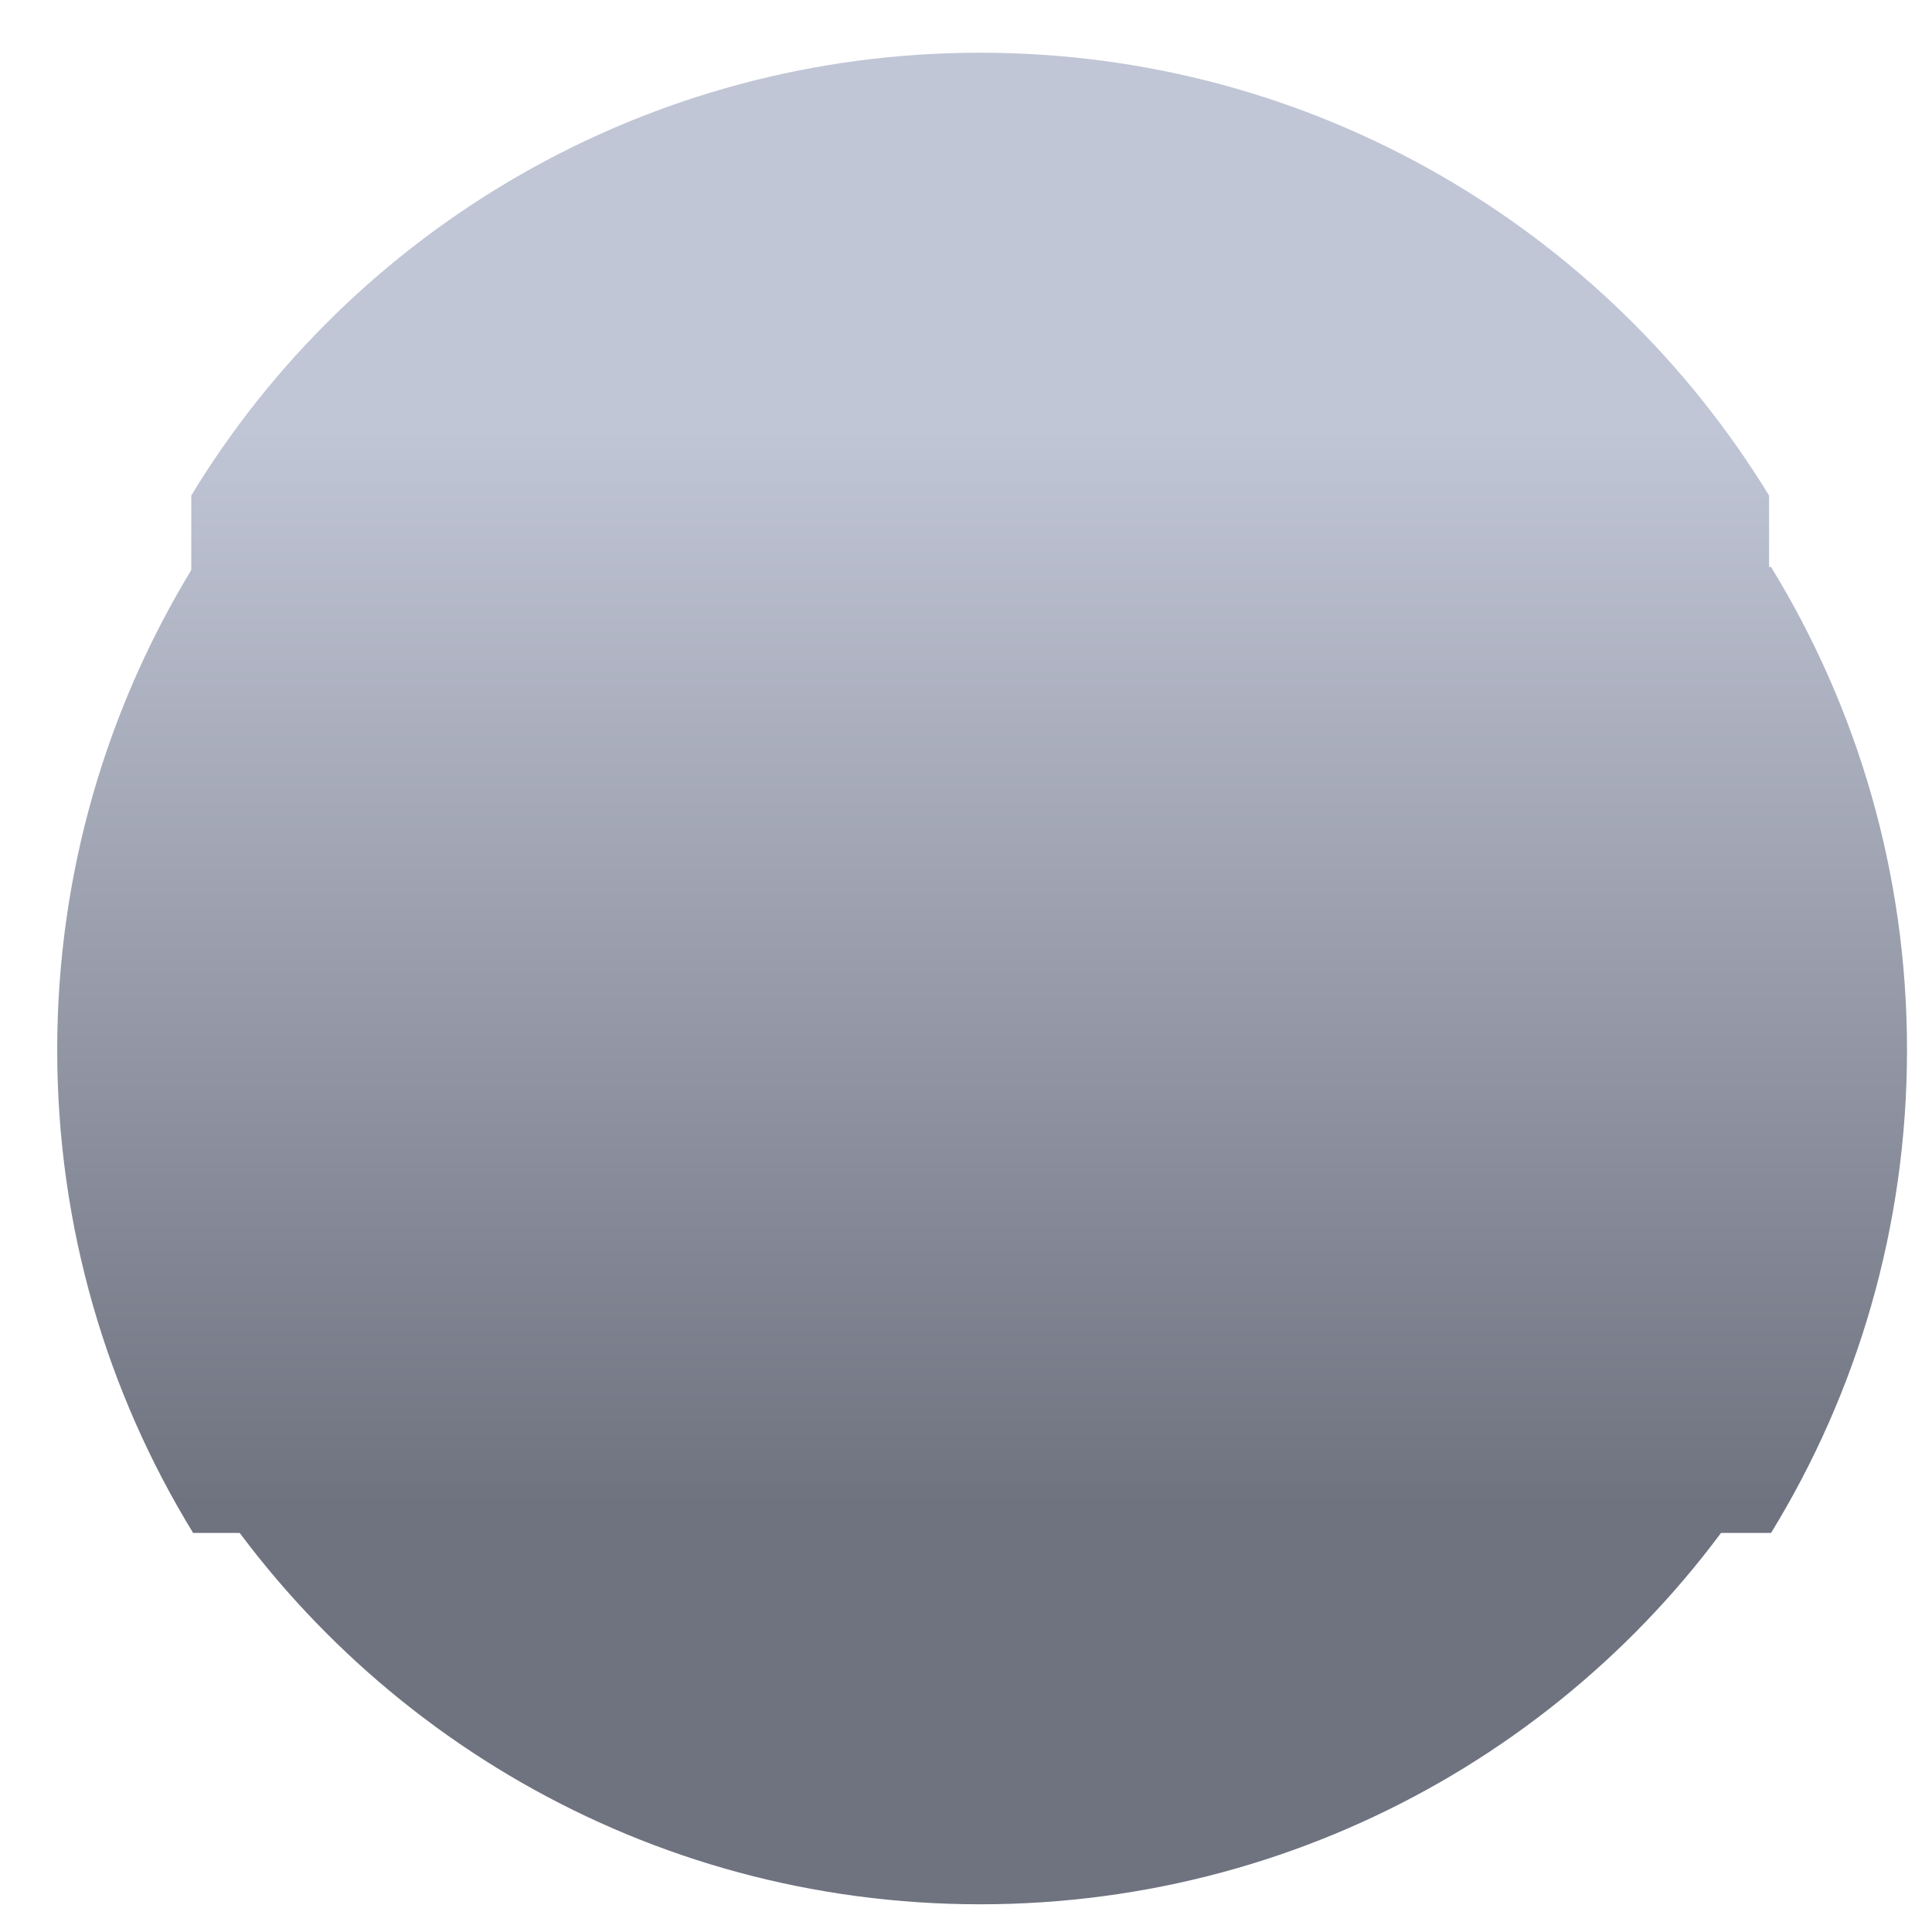 <svg xmlns="http://www.w3.org/2000/svg" xmlns:xlink="http://www.w3.org/1999/xlink" width="64" height="64" viewBox="0 0 64 64" version="1.1"><defs><linearGradient id="linear0" gradientUnits="userSpaceOnUse" x1="0" y1="0" x2="0" y2="1" gradientTransform="matrix(56,0,0,35.898,4,14.051)"><stop offset="0" style="stop-color:#c1c6d6;stop-opacity:1;"/><stop offset="1" style="stop-color:#6f7380;stop-opacity:1;"/></linearGradient><linearGradient id="linear1" gradientUnits="userSpaceOnUse" x1="0" y1="0" x2="0" y2="1" gradientTransform="matrix(56,0,0,35.898,4,14.051)"><stop offset="0" style="stop-color:#c1c6d6;stop-opacity:1;"/><stop offset="1" style="stop-color:#6f7380;stop-opacity:1;"/></linearGradient></defs><g id="surface1"><path style=" stroke:none;fill-rule:nonzero;fill:url(#linear0);" d="M 32.469 1.746 C 21.402 1.746 11.672 7.613 6.336 16.414 L 6.336 48.414 C 11.723 57.215 21.402 63.082 32.469 63.082 C 43.535 63.082 53.27 57.215 58.602 48.414 L 58.602 16.414 C 53.219 7.613 43.535 1.746 32.469 1.746 Z M 32.469 1.746 "/><path style=" stroke:none;fill-rule:nonzero;fill:url(#linear1);" d="M 6.398 18.781 C 3.547 23.438 1.895 28.914 1.895 34.781 C 1.895 40.648 3.547 46.129 6.398 50.781 L 58.668 50.781 C 61.52 46.129 63.172 40.648 63.172 34.781 C 63.172 28.914 61.52 23.438 58.668 18.781 Z M 6.398 18.781 "/></g></svg>
